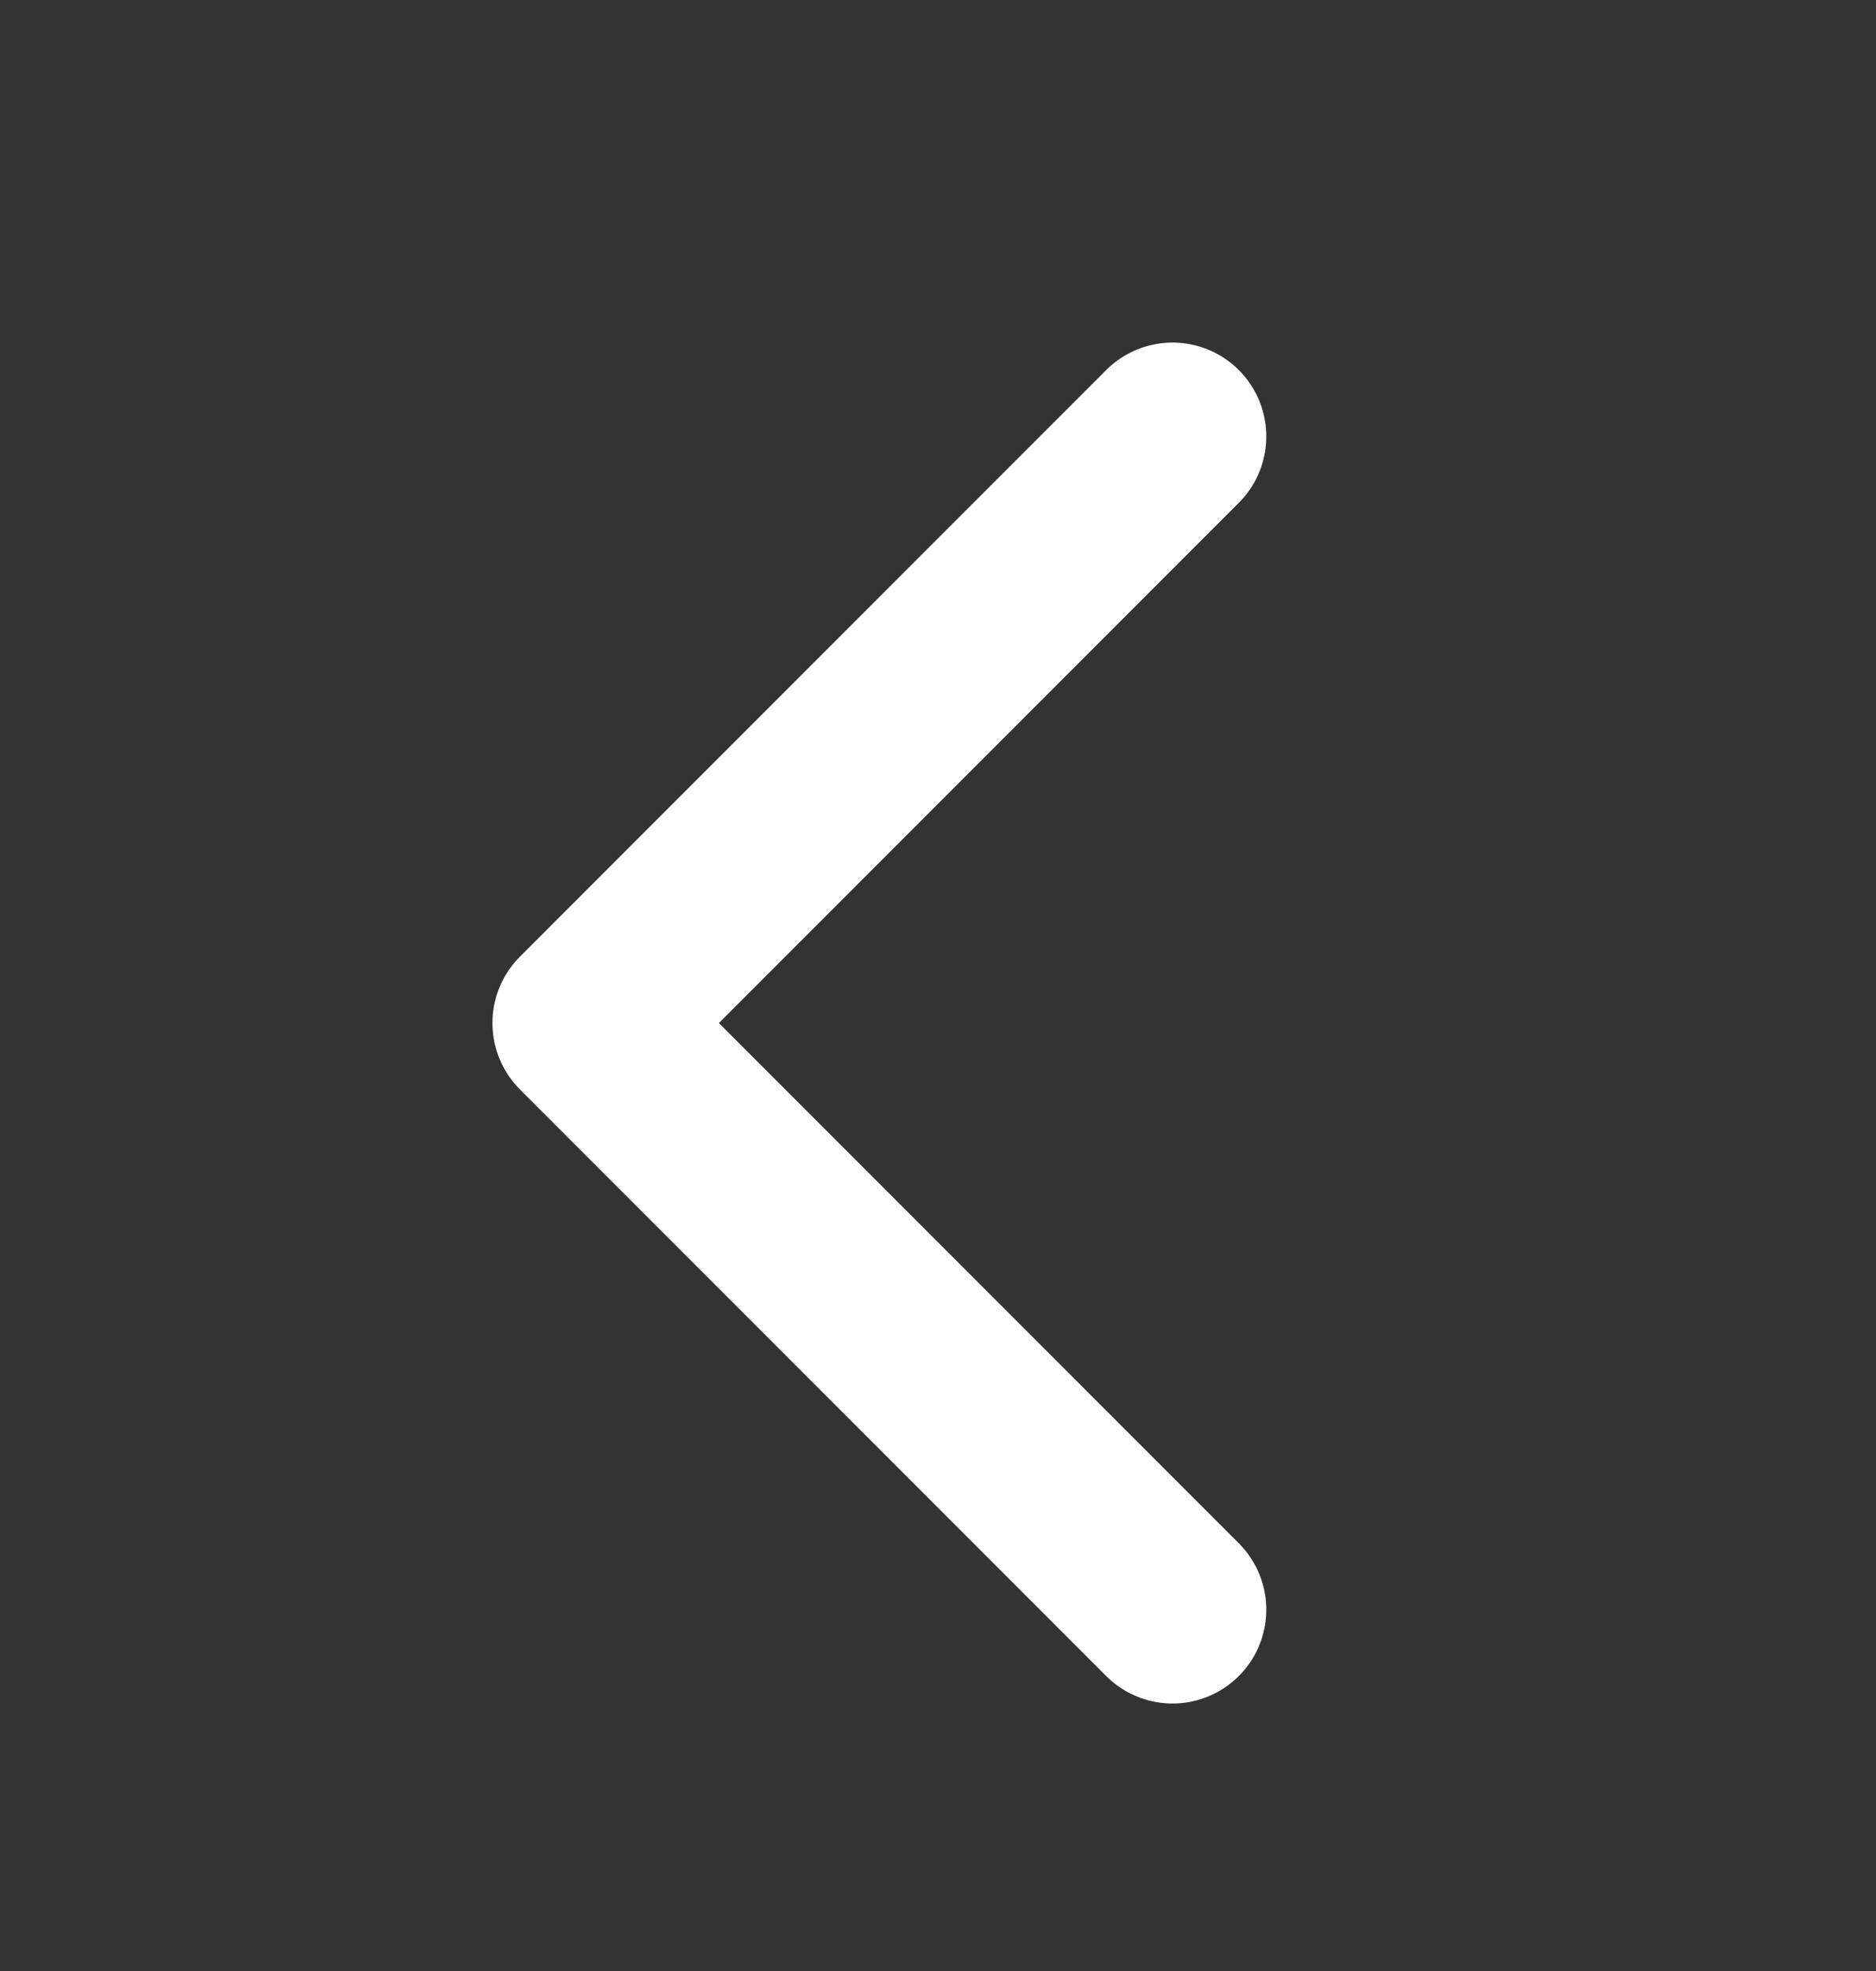 <svg xmlns="http://www.w3.org/2000/svg" width="20" height="21" fill="none" viewBox="0 0 20 21"><rect x="0" y="0" width="20" height="21" fill="#333333" stroke="none"/><path stroke="#fff" stroke-linecap="round" stroke-linejoin="round" stroke-width="2" d="M12.5 17.15L6.25 10.9L12.5 4.65"/></svg>